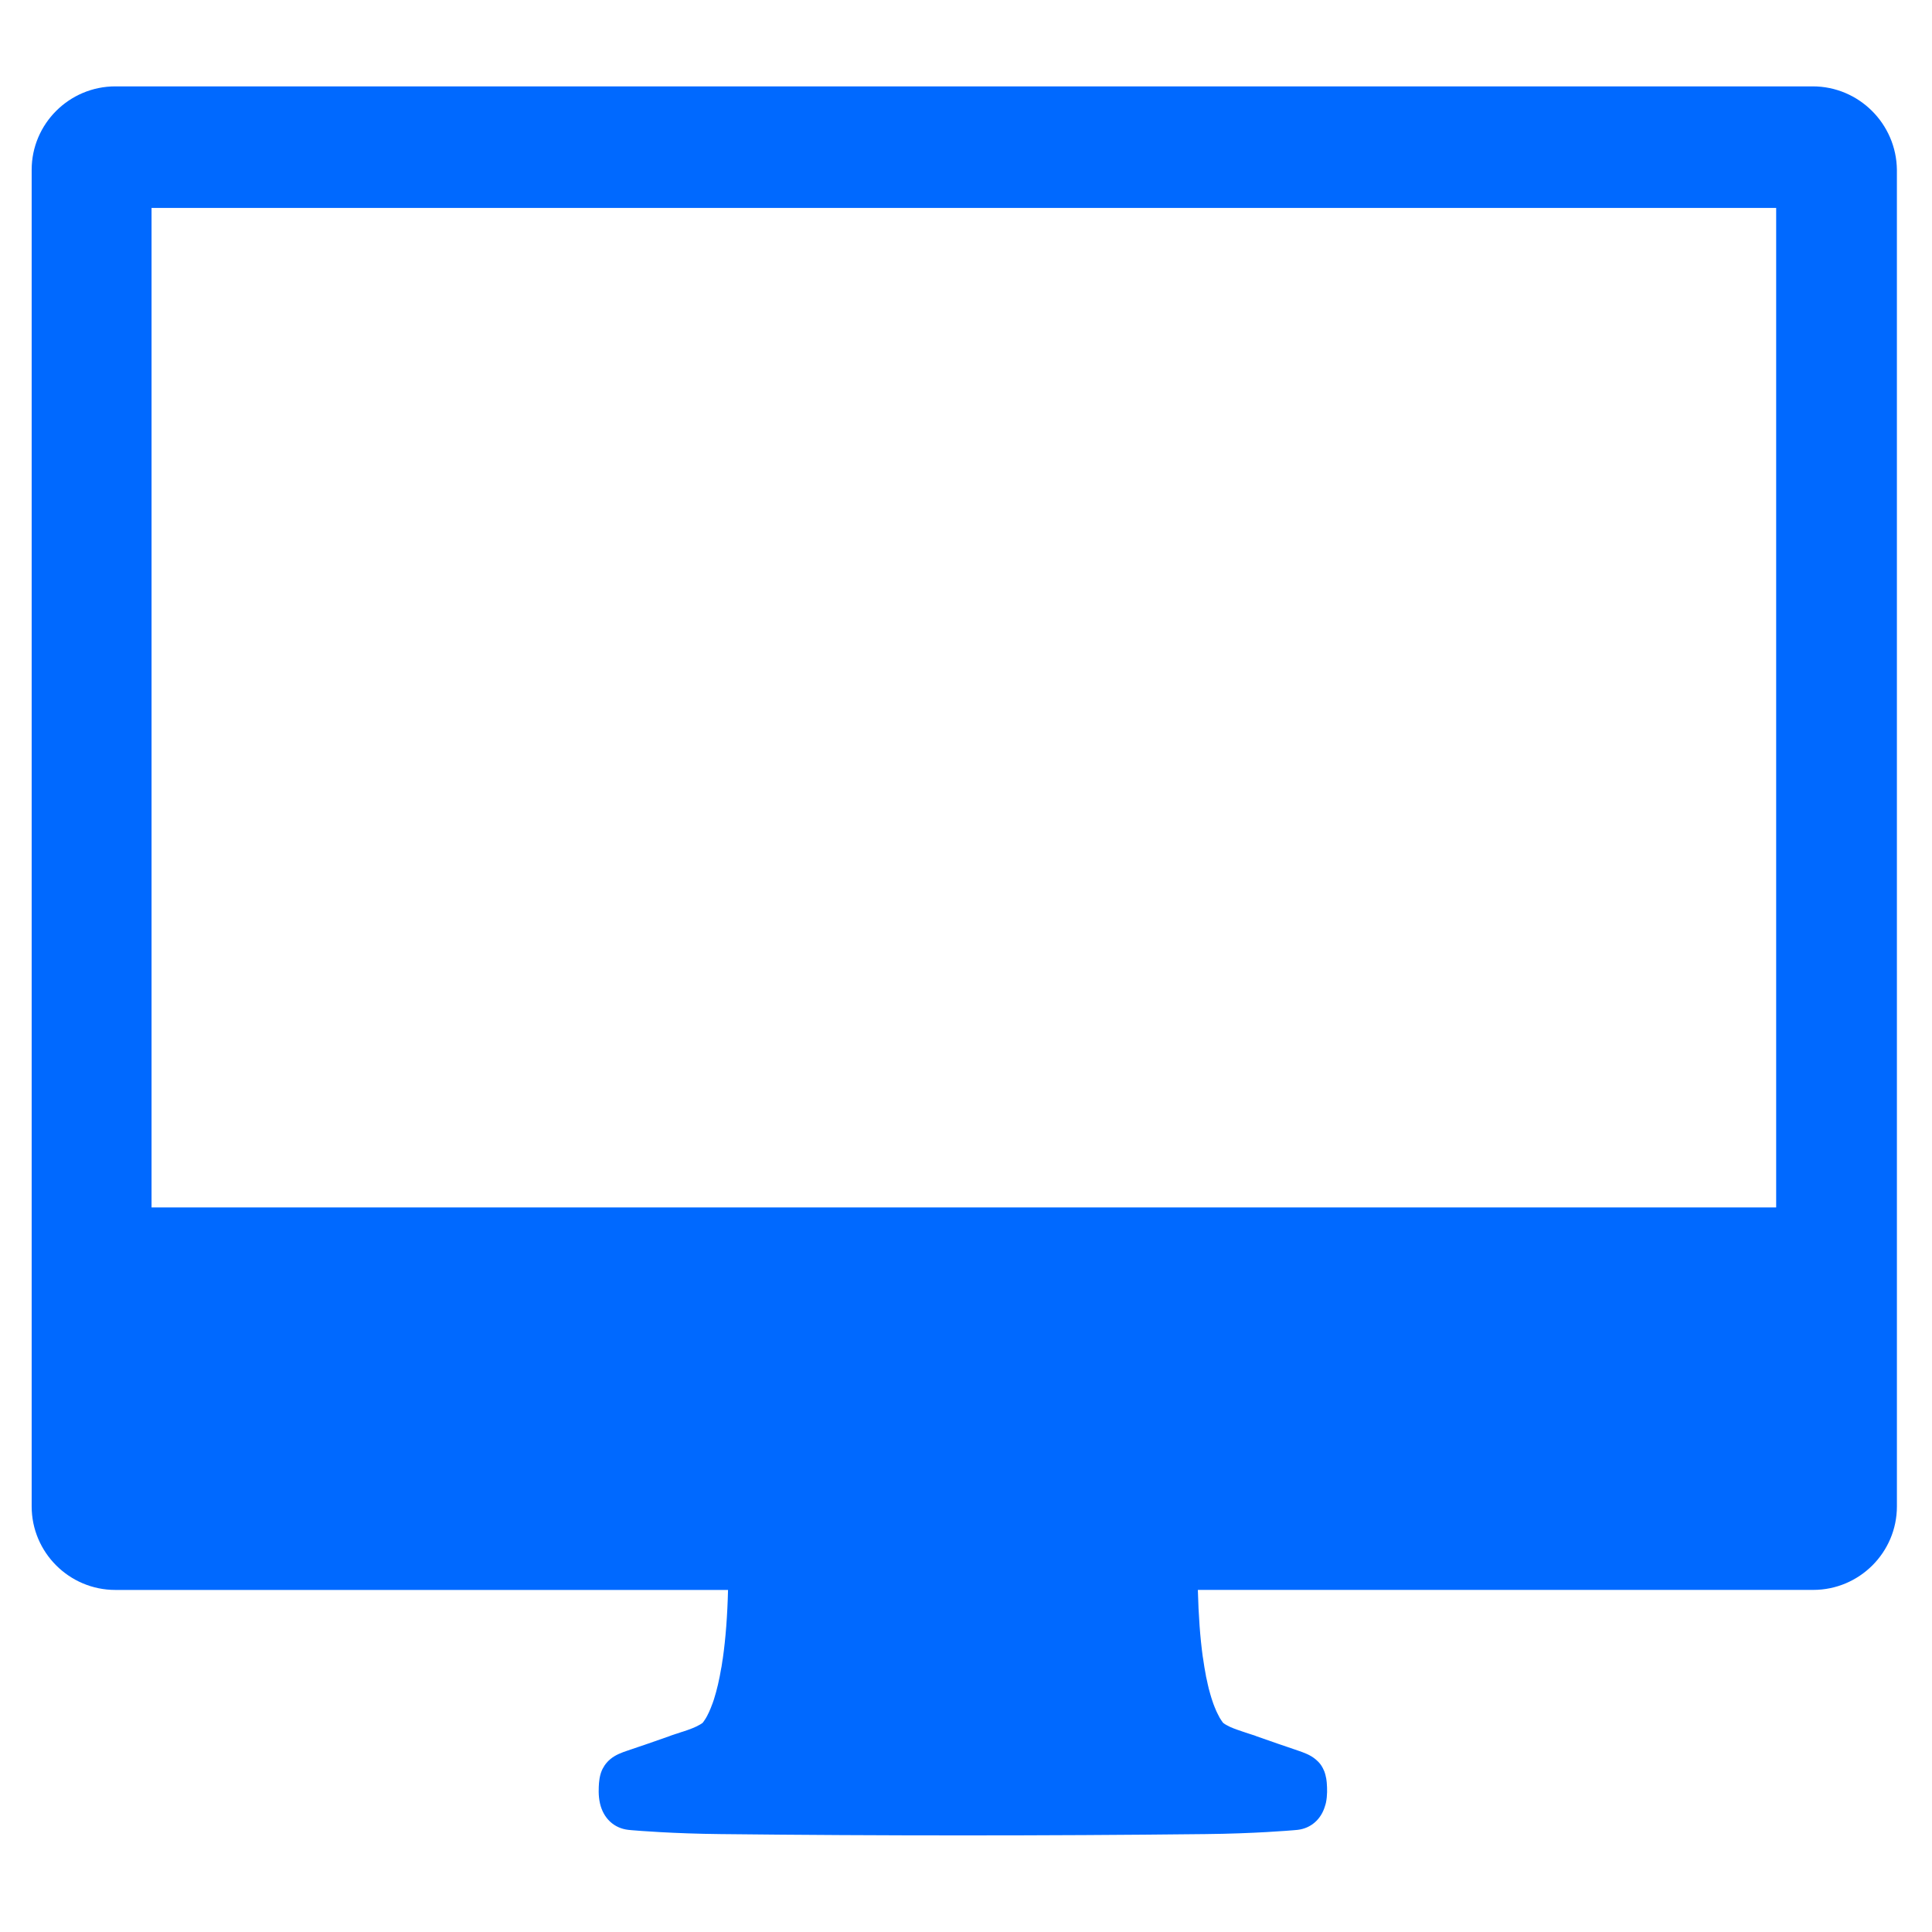 <?xml version="1.0" encoding="utf-8"?>
<!-- Generator: Adobe Illustrator 17.0.0, SVG Export Plug-In . SVG Version: 6.00 Build 0)  -->
<!DOCTYPE svg PUBLIC "-//W3C//DTD SVG 1.1//EN" "http://www.w3.org/Graphics/SVG/1.1/DTD/svg11.dtd">
<svg version="1.1" id="Layer_1" xmlns="http://www.w3.org/2000/svg" xmlns:xlink="http://www.w3.org/1999/xlink" x="0px" y="0px"
	 width="41px" height="41px" viewBox="0 0 41 41" enable-background="new 0 0 41 41" xml:space="preserve">
<path fill="#0069FF" d="M38.469,1.833H2.448c-0.979,0-1.776,0.795-1.776,1.771v28.364c0,0.977,0.797,1.773,1.776,1.773h13.002
	c-0.013,0.538-0.051,1.036-0.111,1.455c-0.003,0.013-0.005,0.026-0.007,0.039l-0.013,0.089c-0.002,0.008-0.003,0.015-0.004,0.023
	l-0.002,0.017c-0.003,0.011-0.005,0.022-0.007,0.033c-0.041,0.247-0.093,0.469-0.153,0.658c-0.003,0.008-0.005,0.016-0.008,0.025
	l-0.023,0.066c0,0.001-0.001,0.002-0.001,0.003l-0.045,0.116l-0.009,0.019c-0.004,0.009-0.009,0.019-0.012,0.029
	c-0.003,0.007-0.006,0.013-0.009,0.02l-0.022,0.045c-0.001,0.002-0.002,0.003-0.003,0.005l-0.005,0.011
	c-0.003,0.006-0.006,0.013-0.009,0.019c-0.001,0.002-0.002,0.004-0.003,0.006l-0.007,0.011c-0.005,0.008-0.009,0.016-0.013,0.024
	l-0.005,0.008c-0.004,0.007-0.009,0.014-0.013,0.021l-0.038,0.056c-0.005,0.006-0.01,0.013-0.015,0.019
	c-0.001,0.001-0.002,0.002-0.002,0.003c-0.009,0.007-0.025,0.019-0.051,0.034c-0.044,0.027-0.1,0.054-0.162,0.079l-0.001,0
	c-0.007,0.002-0.014,0.005-0.02,0.008c-0.059,0.024-0.127,0.047-0.192,0.068l-0.004,0.001c-0.005,0.001-0.009,0.003-0.014,0.004
	c-0.012,0.004-0.024,0.008-0.036,0.012l-0.062,0.021c-0.009,0.002-0.018,0.005-0.027,0.008c-0.016,0.004-0.032,0.01-0.047,0.016
	c-0.014,0.004-0.027,0.008-0.04,0.013c-0.016,0.005-0.032,0.011-0.047,0.018c-0.304,0.108-0.609,0.213-0.884,0.305
	c-0.136,0.046-0.258,0.091-0.367,0.179c-0.012,0.01-0.028,0.024-0.04,0.036l-0.004,0.004c-0.001,0.001-0.002,0.002-0.002,0.002
	l-0.016,0.016c-0.013,0.013-0.024,0.026-0.035,0.04l-0.007,0.009c-0.008,0.011-0.016,0.022-0.024,0.033
	c-0.03,0.046-0.054,0.091-0.071,0.14c-0.003,0.009-0.006,0.017-0.009,0.026c-0.002,0.007-0.004,0.014-0.006,0.021
	c-0.003,0.008-0.005,0.017-0.007,0.026c-0.003,0.011-0.005,0.021-0.007,0.032l0,0.001c-0.002,0.01-0.004,0.02-0.006,0.03
	c-0.004,0.02-0.007,0.042-0.008,0.062c-0.002,0.012-0.003,0.024-0.004,0.036c-0.006,0.092-0.018,0.263,0.022,0.433
	c0.073,0.314,0.297,0.523,0.598,0.558c0.01,0.001,0.02,0.002,0.031,0.003c0.007,0.001,0.017,0.002,0.029,0.003
	c0.004,0,0.008,0.001,0.012,0.001c0.139,0.012,0.883,0.073,1.887,0.083c1.707,0.019,3.425,0.028,5.144,0.028
	c1.718,0,3.437-0.009,5.143-0.028c1.033-0.01,1.803-0.076,1.888-0.083c0.003,0,0.006-0.001,0.009-0.001
	c0.016-0.002,0.028-0.003,0.035-0.003c0.01-0.001,0.02-0.001,0.031-0.003c0.279-0.033,0.495-0.222,0.578-0.504l0.011-0.036
	c0.004-0.013,0.007-0.026,0.01-0.039c0.031-0.151,0.026-0.301,0.017-0.414c0-0.004-0.001-0.009-0.001-0.013l-0.002-0.018
	c-0.001-0.008-0.002-0.017-0.003-0.025c-0.003-0.029-0.008-0.058-0.016-0.086l-0.004-0.02c-0.003-0.014-0.006-0.027-0.011-0.041
	c-0.004-0.015-0.01-0.03-0.015-0.045c-0.008-0.019-0.018-0.041-0.028-0.06l-0.002-0.005l-0.004-0.007
	c-0.016-0.031-0.034-0.061-0.056-0.088c-0.022-0.027-0.045-0.052-0.071-0.074c-0.008-0.008-0.017-0.016-0.026-0.023
	c-0.114-0.095-0.245-0.14-0.375-0.185c-0.254-0.085-0.542-0.185-0.88-0.304l-0.002-0.001c-0.004-0.002-0.008-0.003-0.012-0.005
	c-0.022-0.009-0.044-0.017-0.068-0.023c-0.001,0-0.002-0.001-0.003-0.001c-0.006-0.002-0.012-0.004-0.018-0.006l-0.123-0.04
	c-0.012-0.005-0.025-0.009-0.037-0.013c-0.005-0.002-0.011-0.004-0.016-0.005c-0.079-0.026-0.187-0.062-0.28-0.104
	c-0.009-0.005-0.019-0.01-0.029-0.015c-0.069-0.033-0.104-0.059-0.117-0.07l-0.001-0.001c-0.001-0.001-0.003-0.003-0.004-0.004
	c0-0.001-0.001-0.001-0.001-0.002l-0.009-0.013c-0.004-0.005-0.007-0.01-0.011-0.015c-0.002-0.003-0.004-0.006-0.006-0.009
	l-0.014-0.021l-0.001-0.002c-0.005-0.009-0.011-0.018-0.017-0.026l-0.002-0.003c-0.004-0.007-0.008-0.015-0.013-0.022l-0.003-0.007
	c-0.004-0.008-0.009-0.017-0.013-0.025c-0.005-0.01-0.01-0.021-0.016-0.031l-0.023-0.046c-0.005-0.013-0.011-0.025-0.017-0.037
	l-0.02-0.049c-0.003-0.007-0.006-0.015-0.01-0.022l-0.003-0.009c-0.003-0.009-0.007-0.019-0.011-0.028
	c-0.001-0.004-0.003-0.008-0.004-0.011l-0.009-0.022c-0.002-0.005-0.004-0.01-0.005-0.016l-0.007-0.02
	c-0.004-0.013-0.008-0.026-0.013-0.038l-0.004-0.013c-0.002-0.006-0.004-0.013-0.006-0.019l-0.002-0.005
	c-0.003-0.011-0.007-0.021-0.01-0.032l-0.006-0.021c-0.001-0.003-0.002-0.006-0.003-0.009l-0.003-0.011
	c-0.002-0.005-0.003-0.01-0.005-0.016c-0.002-0.007-0.003-0.013-0.005-0.019l-0.032-0.116c0-0.002-0.001-0.004-0.001-0.005l0-0.002
	c-0.003-0.013-0.006-0.025-0.009-0.038l-0.007-0.03c-0.001-0.003-0.001-0.006-0.002-0.009l-0.004-0.018
	c-0.002-0.011-0.004-0.023-0.007-0.034c-0.008-0.034-0.017-0.071-0.024-0.107c0-0.002-0.001-0.004-0.001-0.006l-0.003-0.02
	c-0.001-0.004-0.001-0.007-0.002-0.011c-0.02-0.102-0.039-0.215-0.057-0.346c-0.002-0.013-0.004-0.026-0.007-0.039
	c-0.055-0.404-0.09-0.871-0.104-1.417h13.059c0.979,0,1.776-0.795,1.776-1.773V3.605C40.245,2.628,39.448,1.833,38.469,1.833z
	 M27.502,38.836c-0.012,0.001-0.02,0.001-0.024,0.001C27.486,38.837,27.494,38.837,27.502,38.836z M37.692,25.623H3.216V4.413
	h34.477V25.623z"/>
</svg>
